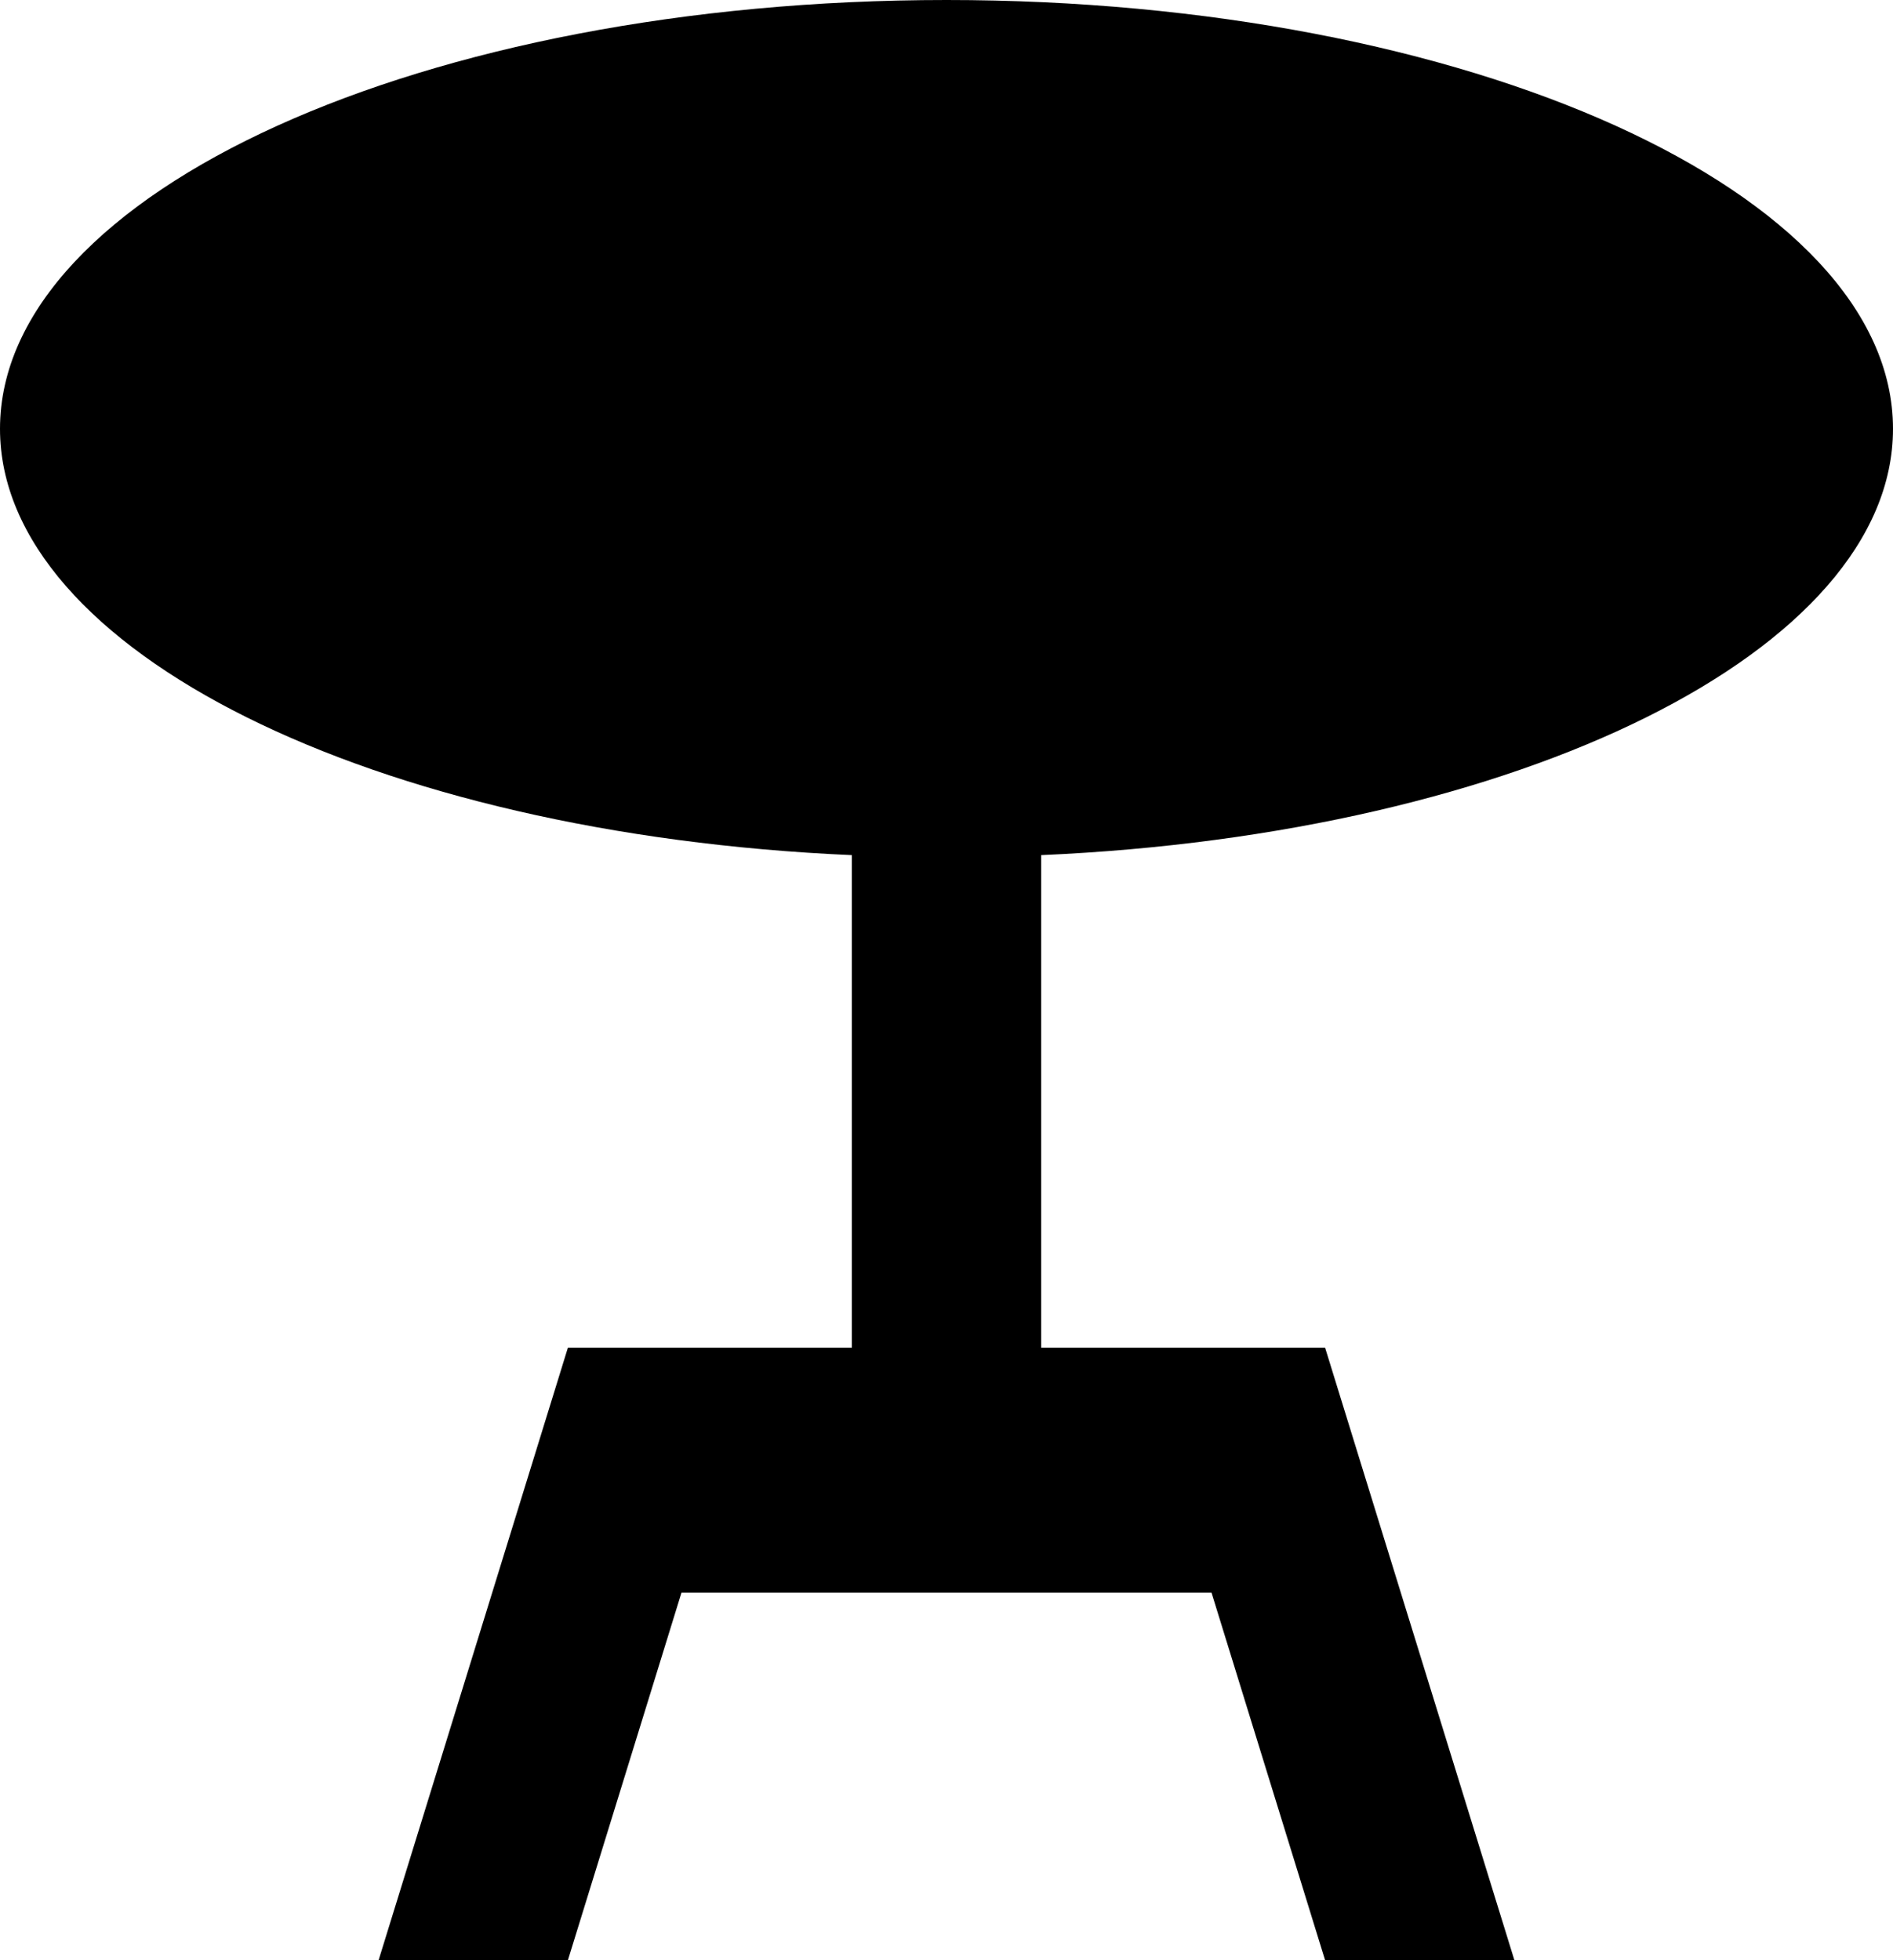 <svg width="28" height="29" viewBox="0 0 28 29" fill="none" xmlns="http://www.w3.org/2000/svg">
<path id="Vector" d="M28 6.344C28 2.846 21.728 0 14 0C6.272 0 0 2.846 0 6.344C0 9.624 5.53 12.343 12.6 12.651V19.938H8.4L5.6 29H8.4L10.08 23.562H17.92L19.6 29H22.4L19.6 19.938H15.4V12.651C22.47 12.343 28 9.624 28 6.344Z" fill="black"/>
</svg>
